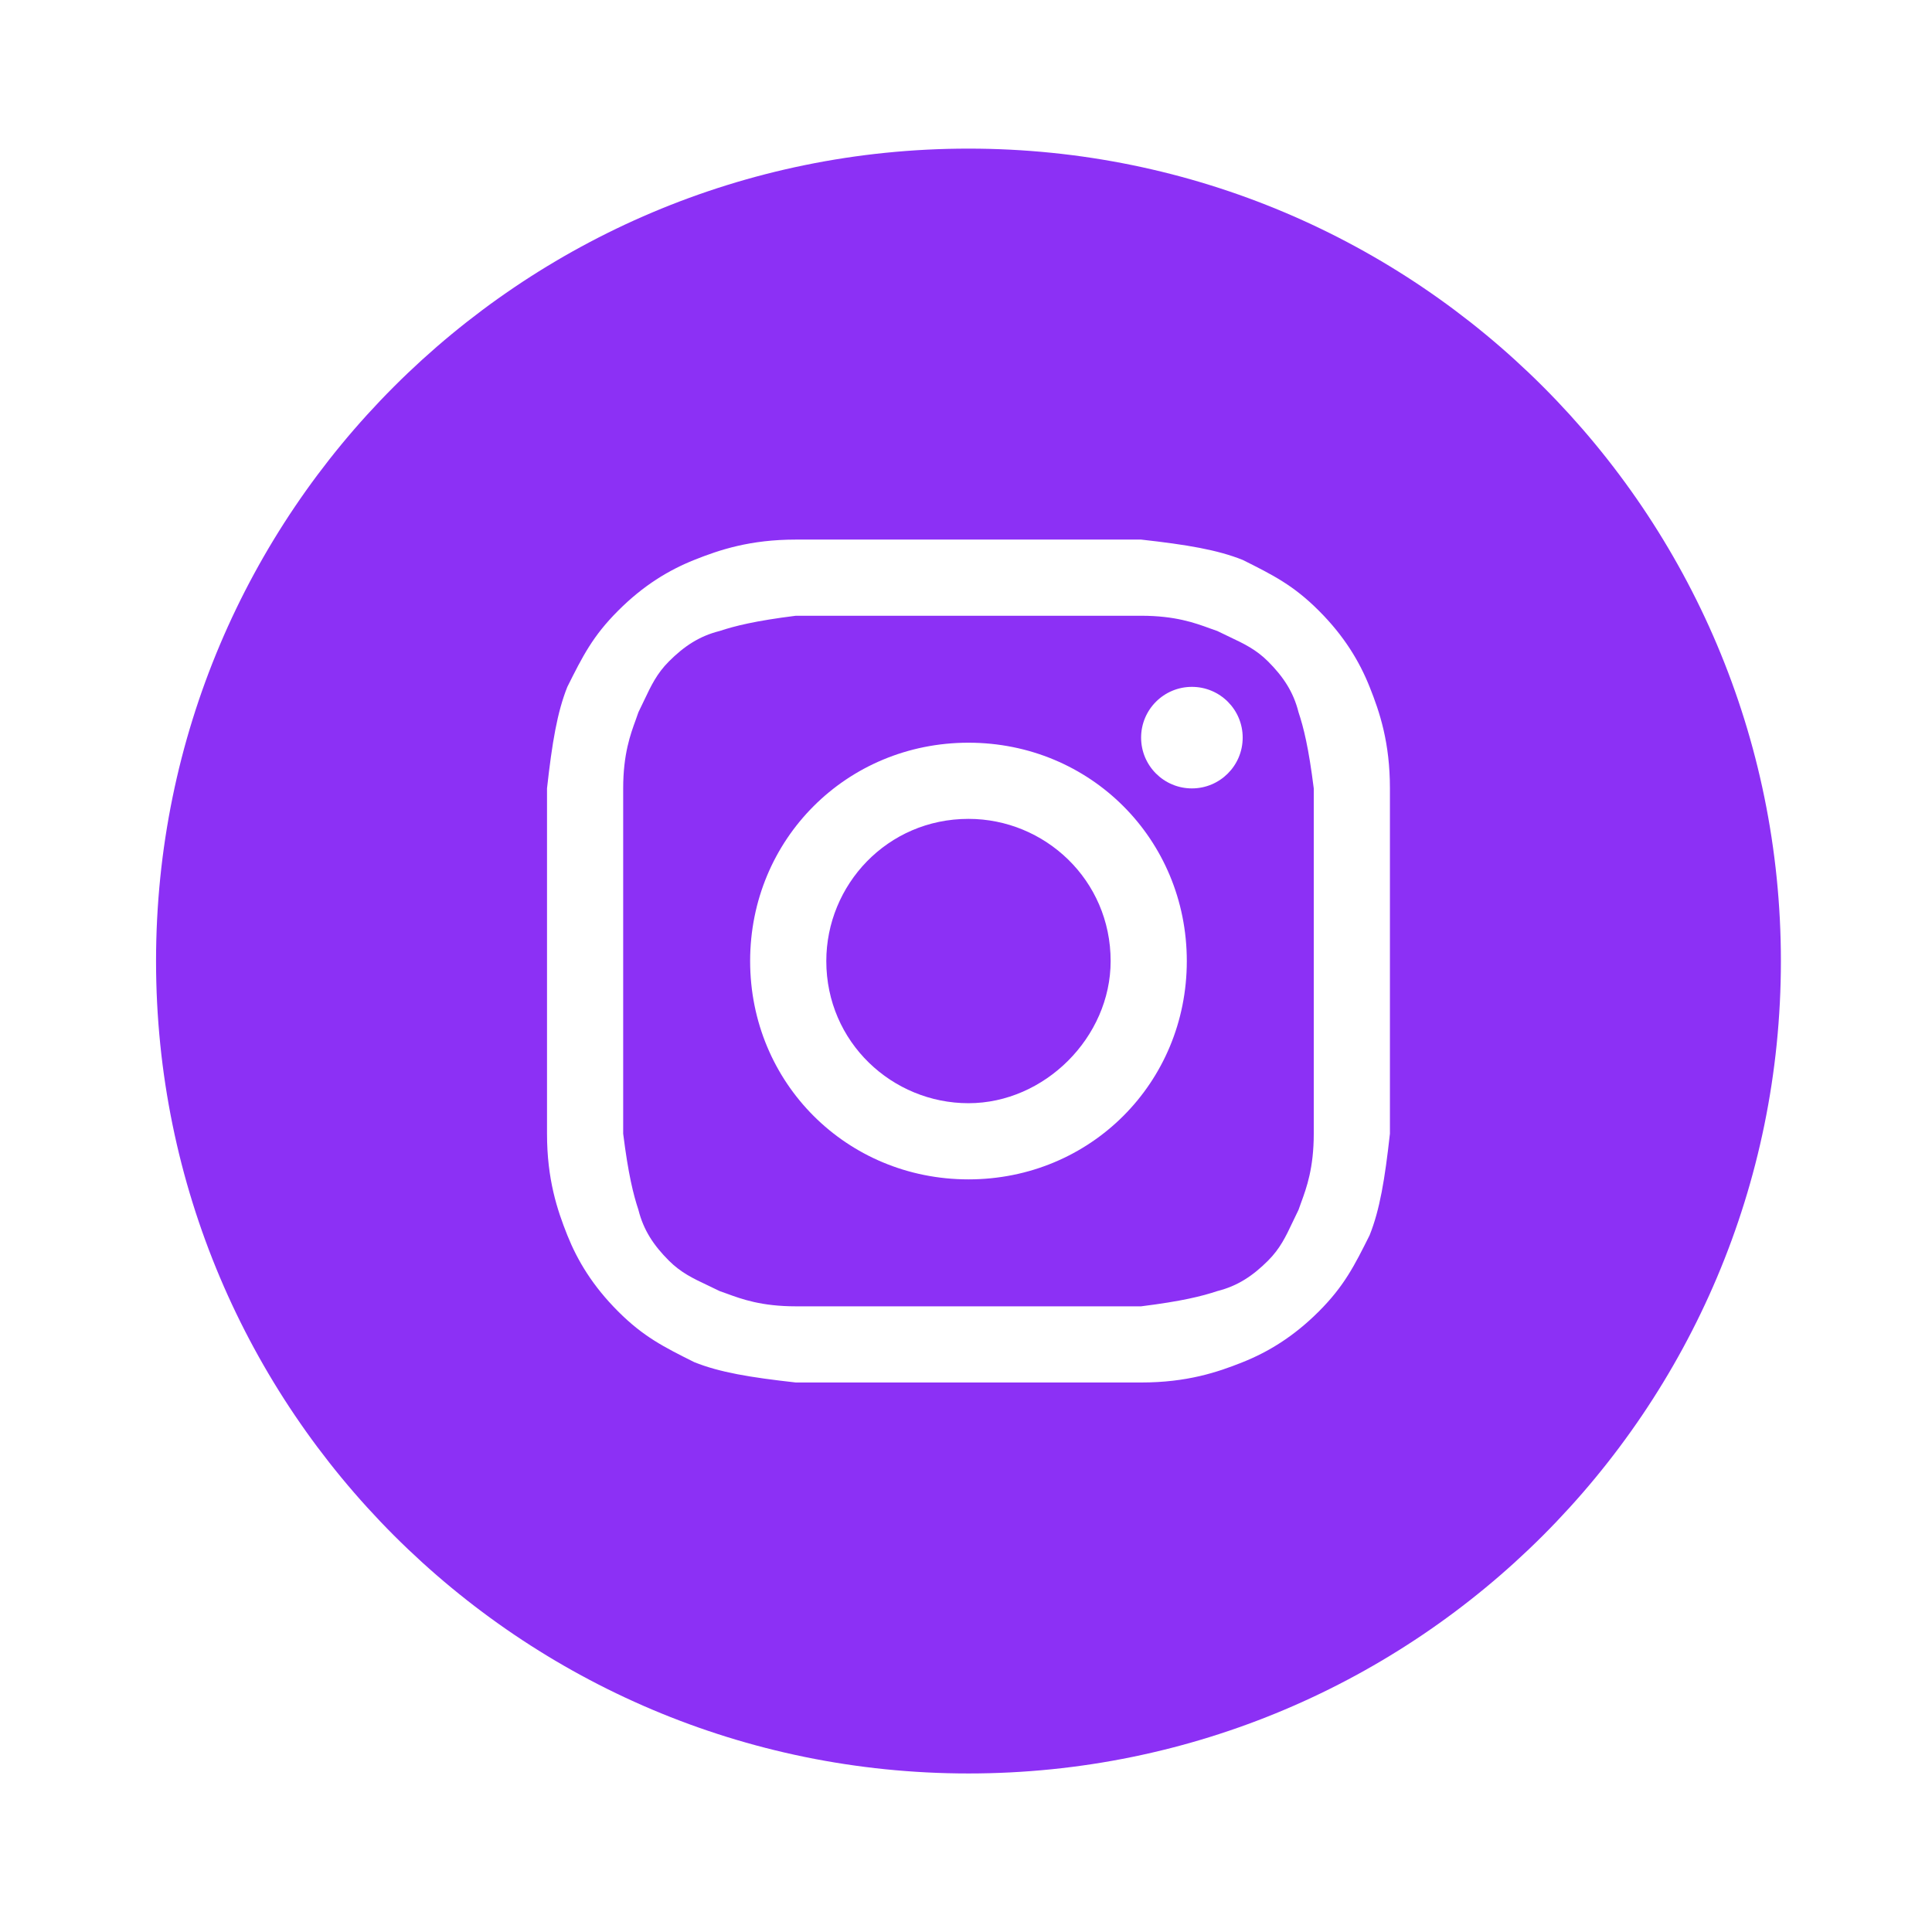 <svg width="52" height="52" viewBox="0 0 52 52" fill="none" xmlns="http://www.w3.org/2000/svg">
<g filter="url(#filter0_d_26_430)">
<path d="M26.067 25.693C24.017 25.693 22.24 24.053 22.24 21.867C22.24 19.817 23.88 18.04 26.067 18.04C28.117 18.04 29.893 19.68 29.893 21.867C29.893 23.917 28.117 25.693 26.067 25.693Z" fill="#8C30F5"/>
<path fill-rule="evenodd" clip-rule="evenodd" d="M30.713 12.573H21.42C20.327 12.71 19.78 12.847 19.37 12.983C18.823 13.12 18.413 13.393 18.003 13.803C17.679 14.128 17.526 14.452 17.34 14.844C17.291 14.948 17.24 15.056 17.183 15.17C17.162 15.233 17.138 15.3 17.112 15.372C16.969 15.762 16.773 16.296 16.773 17.22V26.513C16.91 27.607 17.047 28.153 17.183 28.563C17.32 29.11 17.593 29.52 18.003 29.93C18.328 30.254 18.652 30.408 19.044 30.593C19.148 30.642 19.256 30.693 19.37 30.75C19.433 30.771 19.5 30.796 19.572 30.822C19.962 30.965 20.496 31.16 21.42 31.16H30.713C31.807 31.023 32.353 30.887 32.763 30.75C33.31 30.613 33.72 30.34 34.13 29.93C34.454 29.606 34.608 29.281 34.793 28.889C34.842 28.786 34.893 28.677 34.95 28.563C34.971 28.5 34.995 28.433 35.022 28.362C35.165 27.971 35.36 27.438 35.36 26.513V17.22C35.223 16.127 35.087 15.58 34.95 15.17C34.813 14.623 34.54 14.213 34.13 13.803C33.806 13.479 33.481 13.326 33.089 13.14C32.986 13.091 32.877 13.04 32.763 12.983C32.7 12.962 32.633 12.938 32.562 12.912C32.171 12.769 31.637 12.573 30.713 12.573ZM26.067 15.99C22.787 15.99 20.19 18.587 20.19 21.867C20.19 25.147 22.787 27.743 26.067 27.743C29.347 27.743 31.943 25.147 31.943 21.867C31.943 18.587 29.347 15.99 26.067 15.99ZM33.447 15.853C33.447 16.608 32.835 17.22 32.08 17.22C31.325 17.22 30.713 16.608 30.713 15.853C30.713 15.098 31.325 14.487 32.08 14.487C32.835 14.487 33.447 15.098 33.447 15.853Z" fill="#8C30F5"/>
<path fill-rule="evenodd" clip-rule="evenodd" d="M4.2 21.867C4.2 9.79 13.99 0 26.067 0C38.143 0 47.933 9.79 47.933 21.867C47.933 33.943 38.143 43.733 26.067 43.733C13.99 43.733 4.2 33.943 4.2 21.867ZM21.42 10.523H30.713C31.943 10.66 32.763 10.797 33.447 11.07C34.267 11.48 34.813 11.753 35.497 12.437C36.18 13.12 36.59 13.803 36.863 14.487C37.137 15.17 37.41 15.99 37.41 17.22V26.513C37.273 27.743 37.137 28.563 36.863 29.247C36.453 30.067 36.18 30.613 35.497 31.297C34.813 31.98 34.13 32.39 33.447 32.663C32.763 32.937 31.943 33.21 30.713 33.21H21.42C20.19 33.073 19.37 32.937 18.687 32.663C17.867 32.253 17.32 31.98 16.637 31.297C15.953 30.613 15.543 29.93 15.27 29.247C14.997 28.563 14.723 27.743 14.723 26.513V17.22C14.86 15.99 14.997 15.17 15.27 14.487C15.68 13.667 15.953 13.12 16.637 12.437C17.32 11.753 18.003 11.343 18.687 11.07C19.37 10.797 20.19 10.523 21.42 10.523Z" fill="#8C30F5"/>
</g>
<defs>
<filter id="filter0_d_26_430" x="0.2" y="0" width="51.733" height="51.733" filterUnits="userSpaceOnUse" color-interpolation-filters="sRGB">
<feFlood flood-opacity="0" result="BackgroundImageFix"/>
<feColorMatrix in="SourceAlpha" type="matrix" values="0 0 0 0 0 0 0 0 0 0 0 0 0 0 0 0 0 0 127 0" result="hardAlpha"/>
<feOffset dy="4"/>
<feGaussianBlur stdDeviation="2"/>
<feComposite in2="hardAlpha" operator="out"/>
<feColorMatrix type="matrix" values="0 0 0 0 0 0 0 0 0 0 0 0 0 0 0 0 0 0 0.25 0"/>
<feBlend mode="normal" in2="BackgroundImageFix" result="effect1_dropShadow_26_430"/>
<feBlend mode="normal" in="SourceGraphic" in2="effect1_dropShadow_26_430" result="shape"/>
</filter>
</defs>
</svg>
